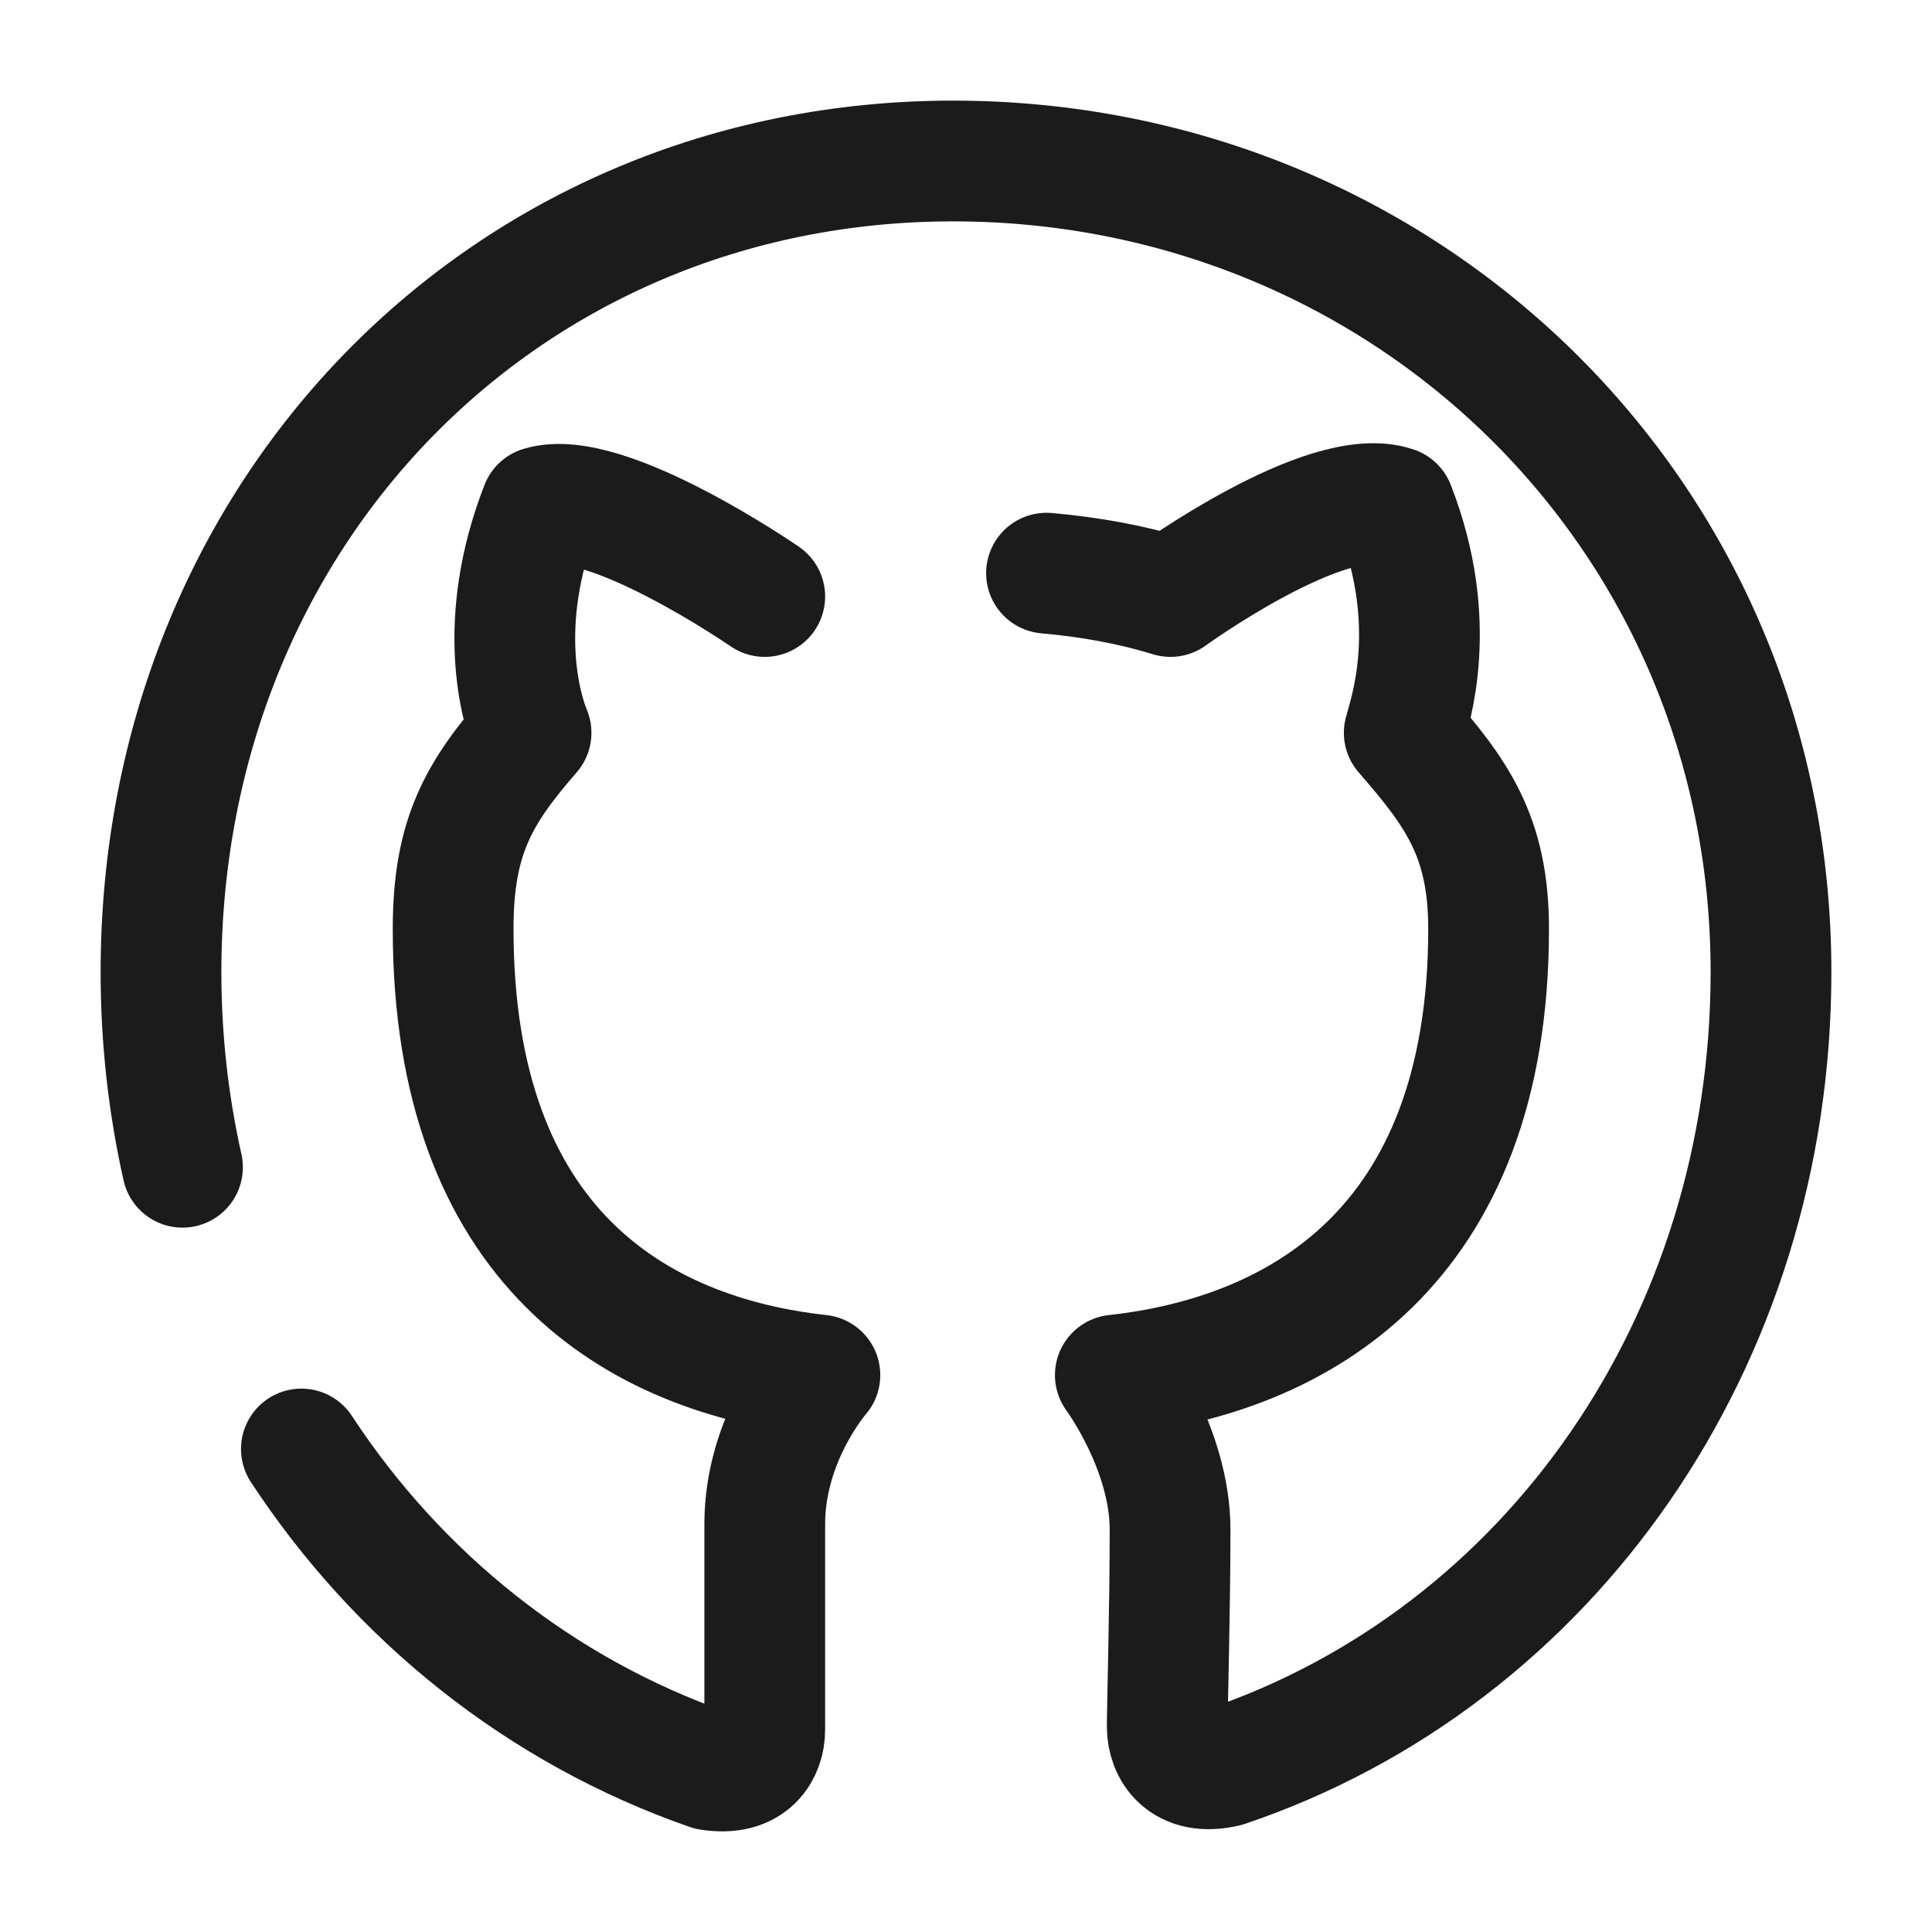 <svg width="24" height="24" viewBox="0 0 24 24" fill="none" xmlns="http://www.w3.org/2000/svg">
<path d="M9.5 7.41C9.5 7.41 7.524 6.047 6.718 6.295C6.153 7.74 6.476 8.814 6.597 9.103C5.952 9.846 5.629 10.383 5.629 11.539C5.629 15.504 7.927 16.834 10.185 17.082C10.185 17.082 9.5 17.862 9.5 18.931C9.5 20 9.5 21.202 9.5 21.491C9.5 21.739 9.339 22.07 8.815 21.987C6.712 21.255 4.95 19.838 3.744 18M13 7.12C13.529 7.167 14.042 7.257 14.54 7.41C14.54 7.41 16.476 6.006 17.323 6.295C17.887 7.74 17.524 8.814 17.444 9.103C18.089 9.846 18.492 10.383 18.492 11.539C18.492 15.504 16.113 16.834 13.855 17.082C13.855 17.082 14.535 18 14.535 19C14.535 20 14.5 21.196 14.5 21.45C14.5 21.739 14.702 22.07 15.226 21.946C19.258 20.583 22 16.66 22 12.076C22 6.377 17.444 2 11.839 2C6.274 2 2 6.377 2 12.076C2 12.91 2.092 13.721 2.267 14.5" stroke="#1B1B1B" stroke-width="1.5" stroke-linecap="round" stroke-linejoin="round"/>
</svg>

